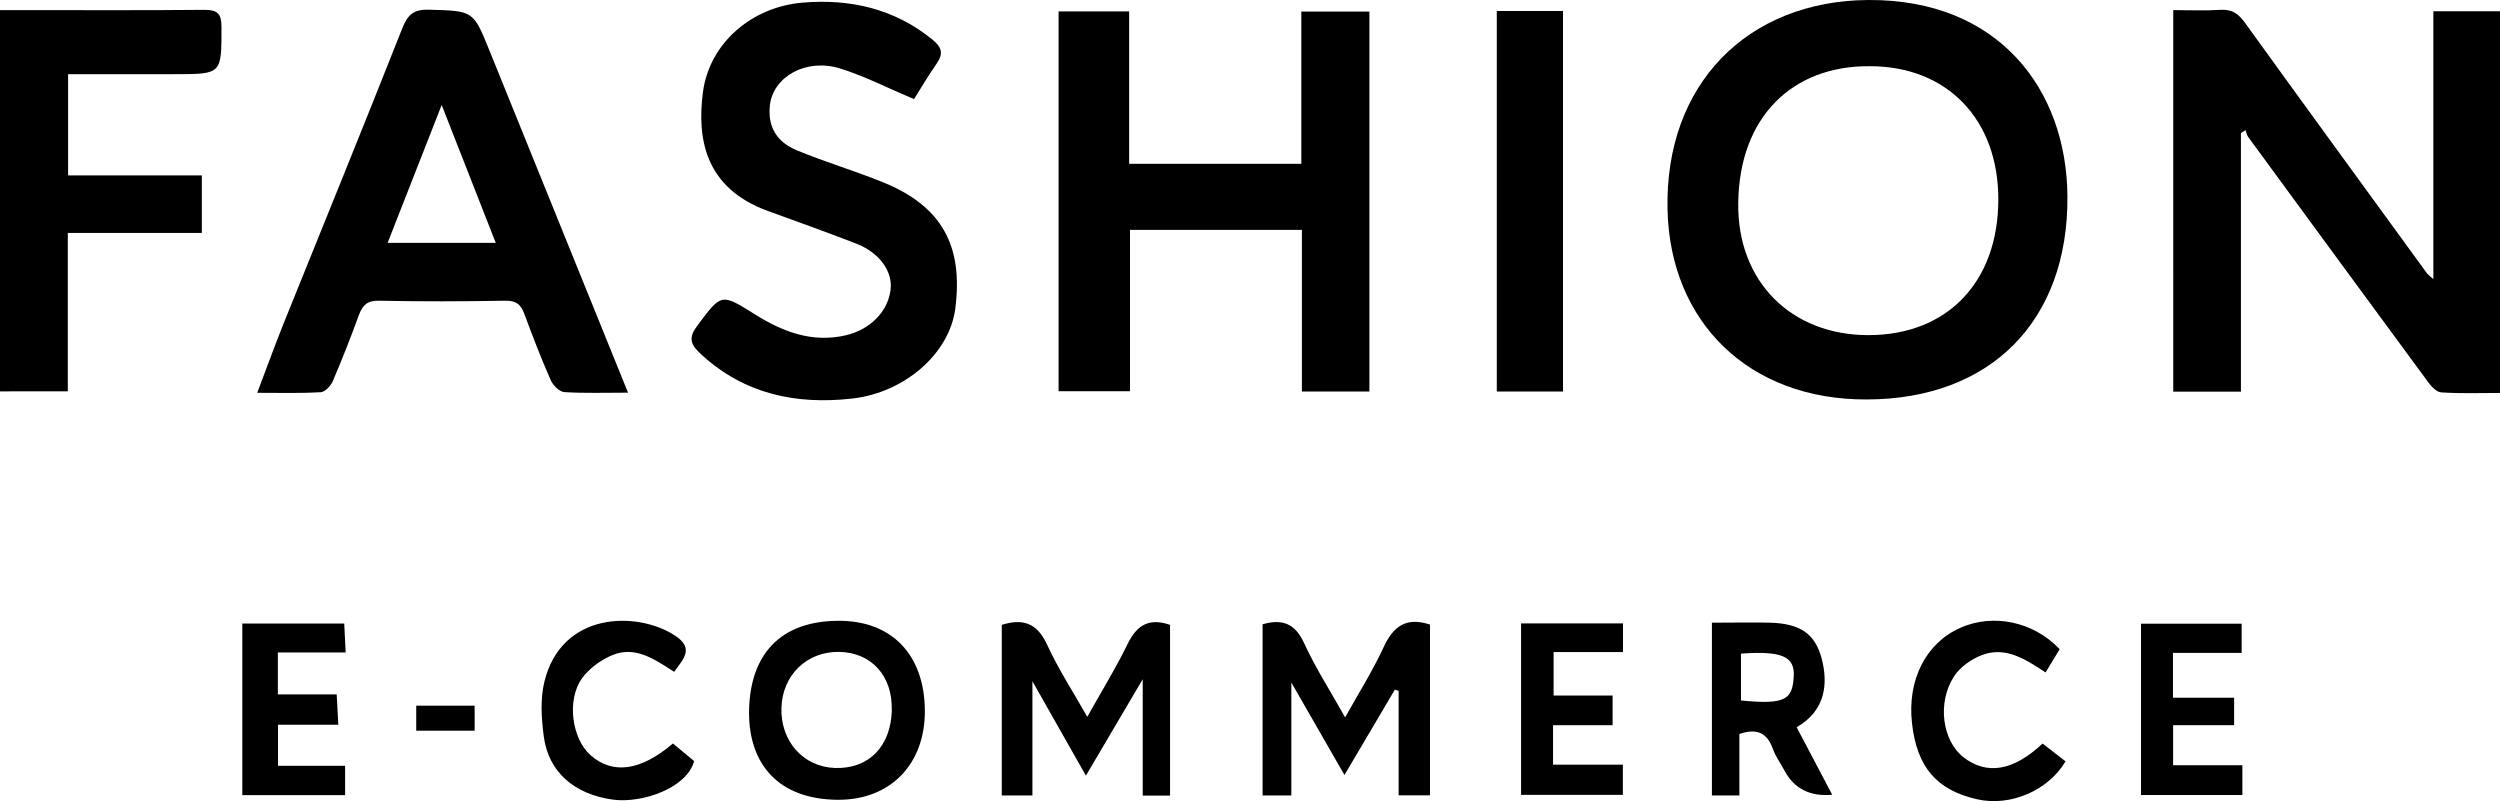<?xml version="1.0" encoding="UTF-8"?>
<svg id="Livello_2" data-name="Livello 2" xmlns="http://www.w3.org/2000/svg" viewBox="0 0 172.92 55.41">
  <defs>
    <style>
      .cls-1 {
        stroke-width: 0px;
      }
    </style>
  </defs>
  <g id="Livello_1-2" data-name="Livello 1">
    <path class="cls-1" d="m150.33.7c1.18,0,2.22.05,3.26-.02.8-.05,1.24.27,1.7.91,4.17,5.78,8.37,11.53,12.56,17.29.07.1.18.17.46.43V.78h4.61v26.4c-1.39,0-2.73.05-4.07-.04-.33-.02-.7-.43-.93-.75-4.15-5.63-8.28-11.27-12.42-16.92-.1-.13-.12-.31-.18-.47-.11.07-.21.13-.32.2v17.89h-4.68V.7Z"/>
    <path class="cls-1" d="m129.11,27.63c-8.14.03-13.6-5.35-13.77-13.14C115.14,5.85,120.85.05,129.24,0c8.99-.05,13.7,6.17,13.76,13.56.07,8.66-5.33,14.06-13.89,14.07Zm.2-23.05c-5.3-.04-9.01,3.47-9.08,9.47-.07,5.41,3.65,9.13,9,9.13,5.47,0,8.99-3.68,8.99-9.4,0-5.53-3.55-9.21-8.9-9.2Z"/>
    <path class="cls-1" d="m78.1.79v10.54h11.91V.8h4.71v26.28h-4.67v-11.18h-11.89v11.16h-4.94V.79h4.88Z"/>
    <path class="cls-1" d="m43.47,27.16c-1.67,0-3.06.05-4.44-.04-.34-.02-.78-.47-.94-.83-.66-1.5-1.25-3.03-1.82-4.57-.24-.65-.55-.93-1.3-.92-2.91.05-5.83.06-8.75,0-.81-.02-1.14.3-1.4,1-.56,1.54-1.16,3.07-1.81,4.58-.14.32-.54.74-.83.75-1.38.08-2.77.04-4.39.04.65-1.7,1.2-3.23,1.8-4.73,2.75-6.82,5.53-13.63,8.23-20.47.38-.96.79-1.33,1.85-1.3,3.07.09,3.06.04,4.19,2.84,2.98,7.38,5.98,14.74,8.96,22.12.18.43.35.86.62,1.53ZM30.55,7.26c-1.32,3.37-2.52,6.44-3.74,9.54h7.48c-1.24-3.16-2.43-6.21-3.74-9.54Z"/>
    <path class="cls-1" d="m63.23,6.86c-1.81-.76-3.43-1.6-5.14-2.13-2.36-.72-4.63.59-4.84,2.57-.15,1.41.42,2.5,1.87,3.1,1.96.81,4,1.41,5.96,2.21,4.05,1.64,5.57,4.38,4.99,8.77-.41,3.06-3.47,5.78-7.15,6.19-3.87.43-7.43-.31-10.41-3.05-.67-.62-.96-1.08-.31-1.95,1.72-2.31,1.66-2.3,4.06-.8,1.91,1.19,3.94,1.97,6.29,1.41,1.61-.39,2.87-1.61,3.05-3.15.15-1.27-.77-2.56-2.4-3.19-2.02-.78-4.05-1.51-6.09-2.25-4.35-1.58-4.91-5-4.49-8.21.44-3.38,3.36-5.91,6.91-6.2,3.27-.27,6.29.41,8.92,2.52.68.55.84.98.33,1.71-.59.84-1.11,1.73-1.56,2.45Z"/>
    <path class="cls-1" d="m0,27.08V.7c.67,0,1.27,0,1.86,0,4.09,0,8.19.02,12.28-.02.91,0,1.18.27,1.18,1.18,0,3.27.04,3.27-3.25,3.27-2.43,0-4.86,0-7.36,0v7h9.25v3.98H4.69v10.96H0Z"/>
    <path class="cls-1" d="m103.53.76h4.58v26.32h-4.58V.76Z"/>
    <path class="cls-1" d="m92.99,53.6c-1.22-2.12-2.35-4.08-3.67-6.39v7.81h-1.99v-11.84c1.35-.39,2.25-.07,2.88,1.32.79,1.72,1.83,3.33,2.83,5.12.95-1.7,1.91-3.23,2.66-4.85.66-1.43,1.54-2.12,3.21-1.57v11.81h-2.17v-7.22c-.09-.03-.17-.06-.26-.09-1.12,1.9-2.25,3.81-3.49,5.91Z"/>
    <path class="cls-1" d="m75.2,49.59c1-1.79,1.98-3.37,2.79-5.04.63-1.29,1.46-1.84,2.94-1.33v11.81h-1.89v-8.05c-1.39,2.36-2.61,4.42-3.93,6.67-1.24-2.19-2.38-4.2-3.7-6.53v7.9h-2.12v-11.8c1.5-.47,2.45-.1,3.13,1.36.77,1.68,1.79,3.25,2.79,5.01Z"/>
    <path class="cls-1" d="m63.97,49.16c.02,3.7-2.39,6.19-6.04,6.16-4.14-.04-6.1-2.51-6.12-5.96-.01-3.56,1.69-6.36,6.08-6.42,3.77-.06,6.06,2.33,6.08,6.22Zm-2.29-.06c.06-2.35-1.41-3.97-3.63-4.01-2.24-.04-3.94,1.61-4,3.88-.06,2.32,1.52,4.08,3.72,4.15,2.33.07,3.85-1.49,3.92-4.02Z"/>
    <path class="cls-1" d="m118.41,43.07c1.42,0,2.73-.03,4.03,0,2.08.06,3.13.77,3.58,2.55.4,1.6.31,3.5-1.75,4.68.81,1.54,1.62,3.08,2.46,4.67q-2.3.21-3.3-1.67c-.27-.5-.61-.97-.8-1.49-.39-1.1-1.09-1.47-2.32-1.04v4.25h-1.9v-11.96Zm2.01,2.14v3.24c3.16.32,3.55-.12,3.65-1.65.09-1.41-.85-1.79-3.65-1.59Z"/>
    <path class="cls-1" d="m23.29,48.04c.04.79.07,1.38.11,2.09h-4.17v2.84h4.64v2.03h-7.11v-11.87h7.05c.03.62.06,1.25.1,2h-4.69v2.9h4.08Z"/>
    <path class="cls-1" d="m105.2,43.12h7.06v1.98h-4.8v3.01h4.08v2.05h-4.12v2.73h4.83v2.09h-7.04v-11.86Z"/>
    <path class="cls-1" d="m150.3,45.16v3.1h4.23v1.9h-4.22v2.77h4.79v2.06h-7.01v-11.85h6.96v2.02h-4.75Z"/>
    <path class="cls-1" d="m142.46,44.91c-.33.54-.62,1.02-.97,1.6-1.37-.89-2.76-1.84-4.43-1.19-.72.28-1.49.82-1.9,1.46-1.19,1.82-.81,4.45.64,5.59,1.61,1.26,3.46.96,5.48-.94.53.41,1.06.82,1.59,1.23-1.19,2.02-3.82,3.14-6.09,2.63-2.82-.63-4.19-2.22-4.53-5.26-.34-2.99.95-5.54,3.33-6.6,2.28-1.02,5.08-.44,6.89,1.48Z"/>
    <path class="cls-1" d="m46.55,51.43c.49.4.98.81,1.46,1.21-.49,1.87-3.6,2.94-5.61,2.67-2.7-.37-4.47-1.93-4.79-4.38-.16-1.24-.25-2.57.04-3.76,1.18-4.9,6.46-4.91,9.05-3.2,1.33.88.57,1.61-.07,2.5-1.32-.84-2.67-1.83-4.29-1.15-.79.33-1.61.93-2.1,1.62-1.06,1.51-.67,4.17.6,5.29,1.54,1.36,3.47,1.1,5.71-.81Z"/>
    <path class="cls-1" d="m32.83,48.81v1.73h-4.04v-1.73h4.04Z"/>
  </g>
</svg>
